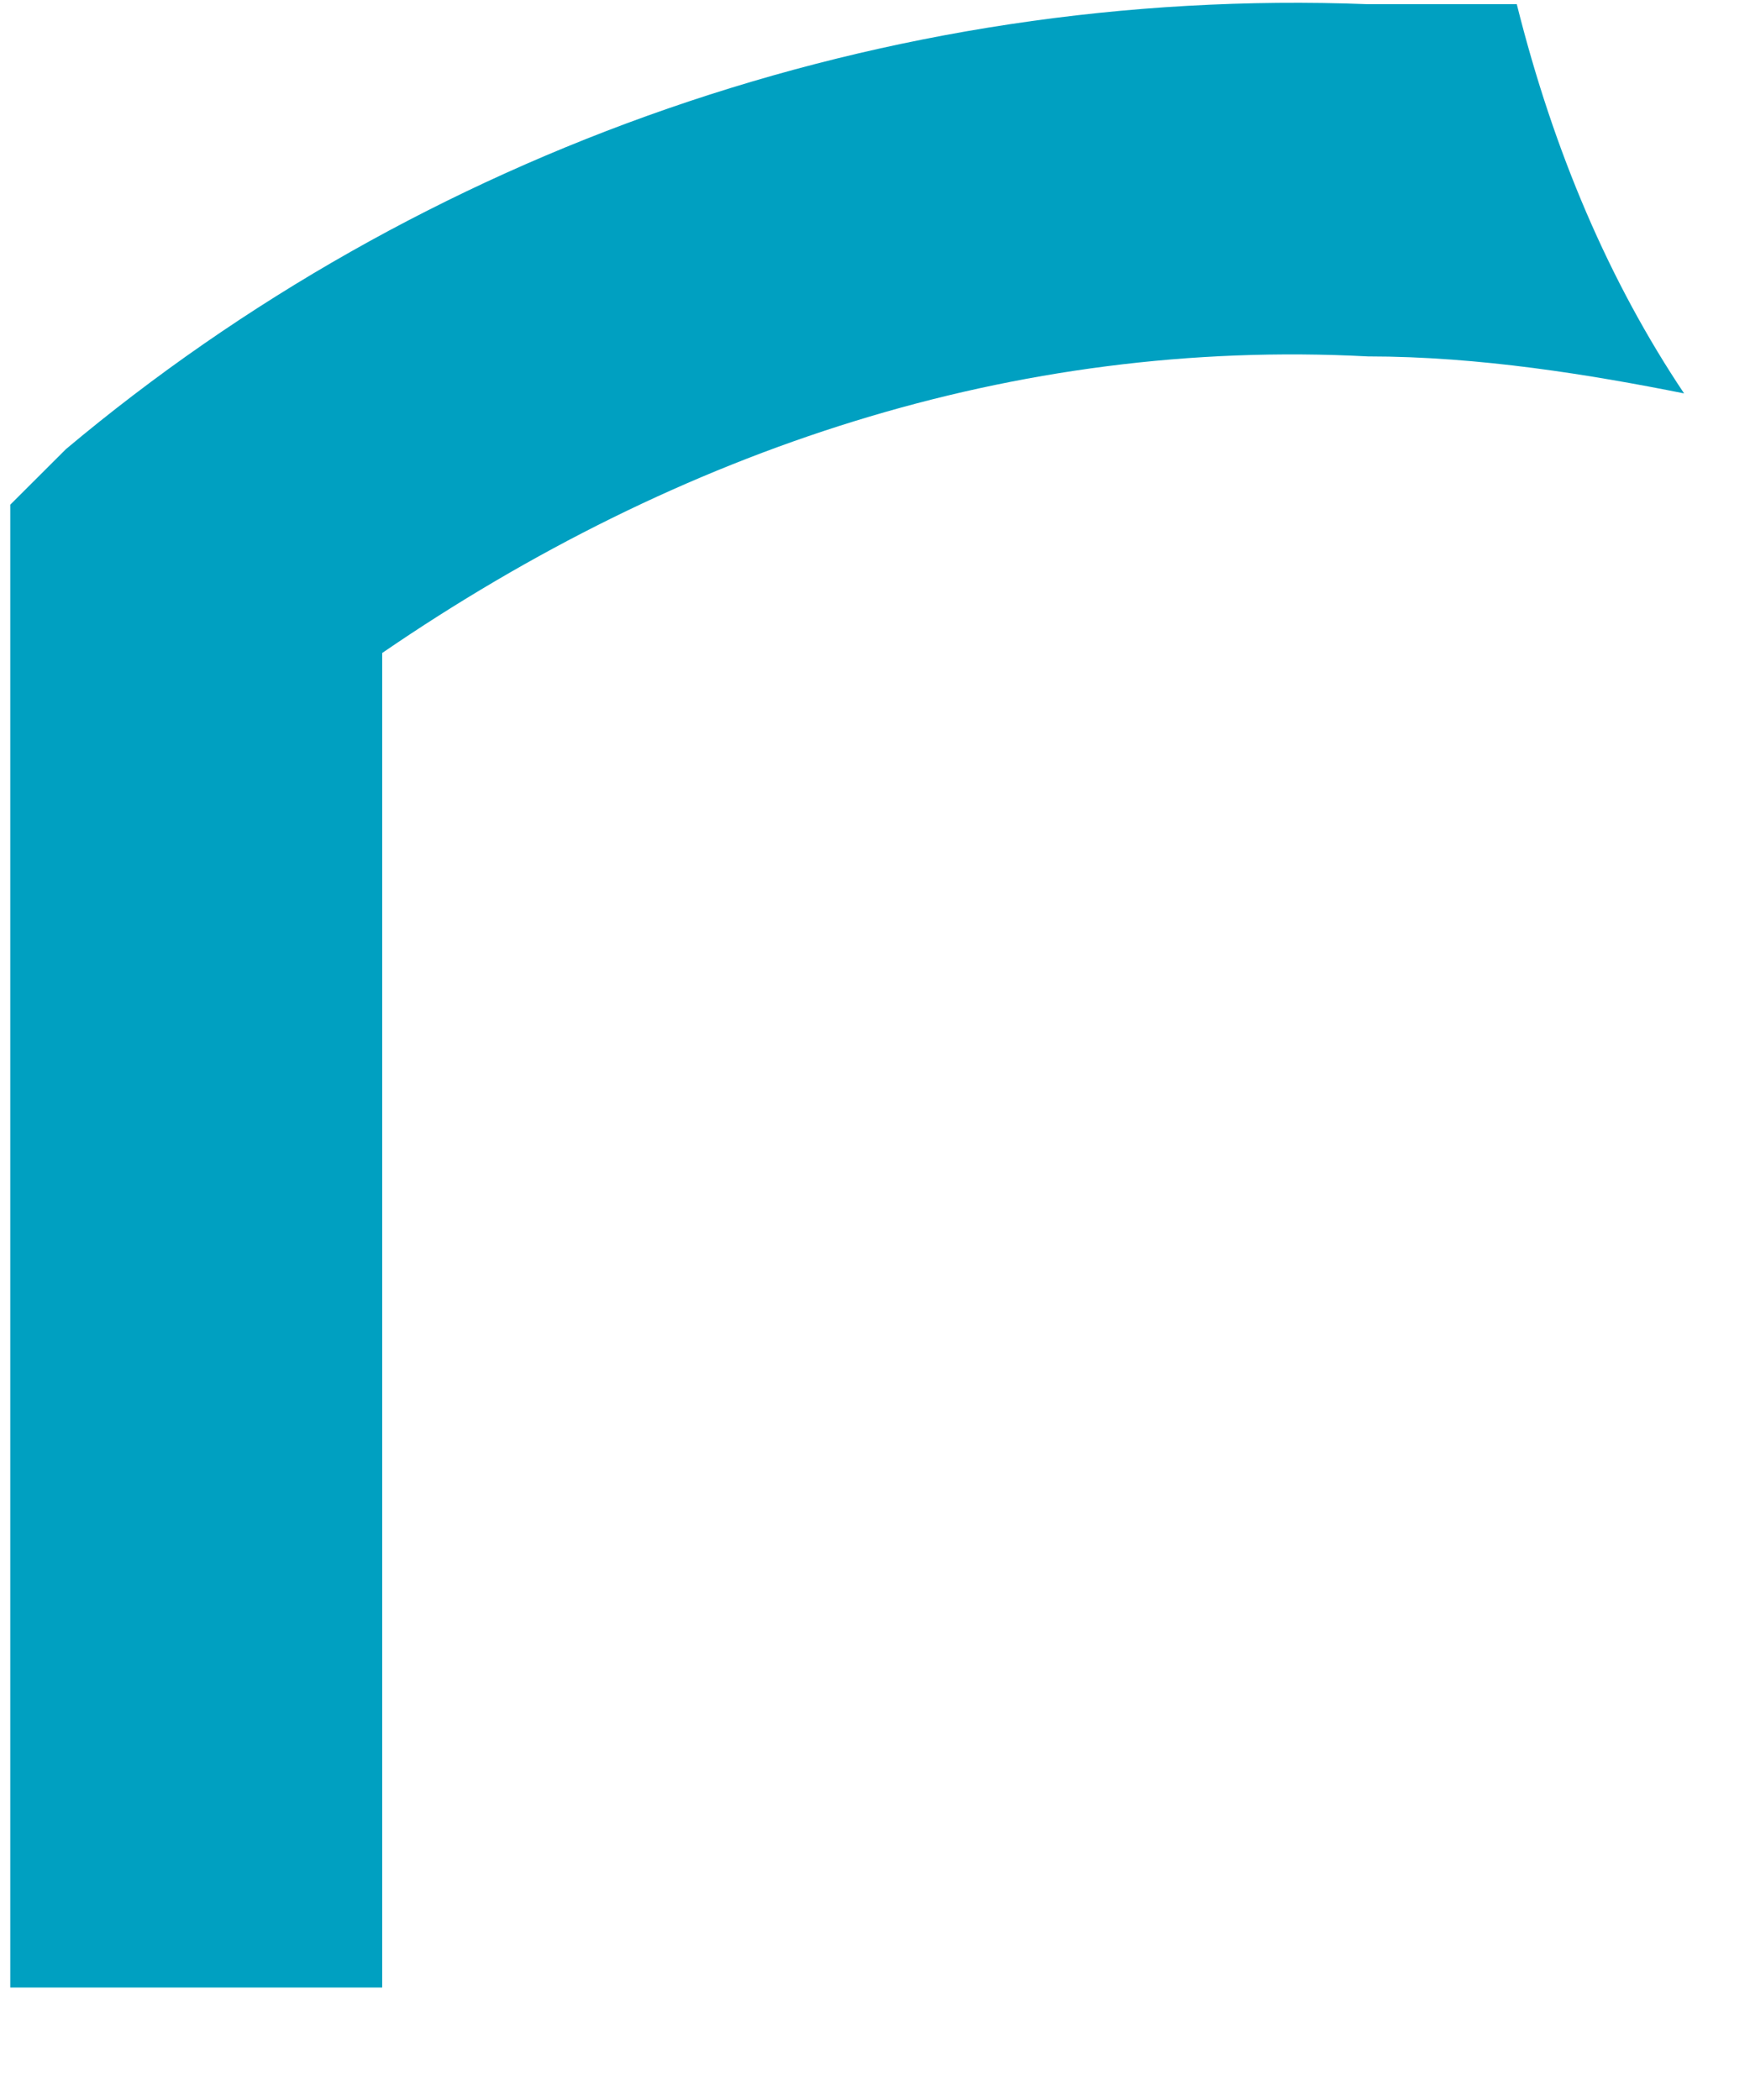 <svg width="15" height="18" viewBox="0 0 15 18" fill="none" xmlns="http://www.w3.org/2000/svg">
<path d="M14.435 3.372C13.797 2.419 13.319 1.307 13.001 0.036H11.725C7.58 -0.123 3.595 1.307 0.566 3.849L0.088 4.326V17.036H3.276V5.597C5.827 3.849 8.696 2.896 11.725 3.055C12.682 3.055 13.638 3.213 14.435 3.372Z" fill="#00A0C1"/>
</svg>
